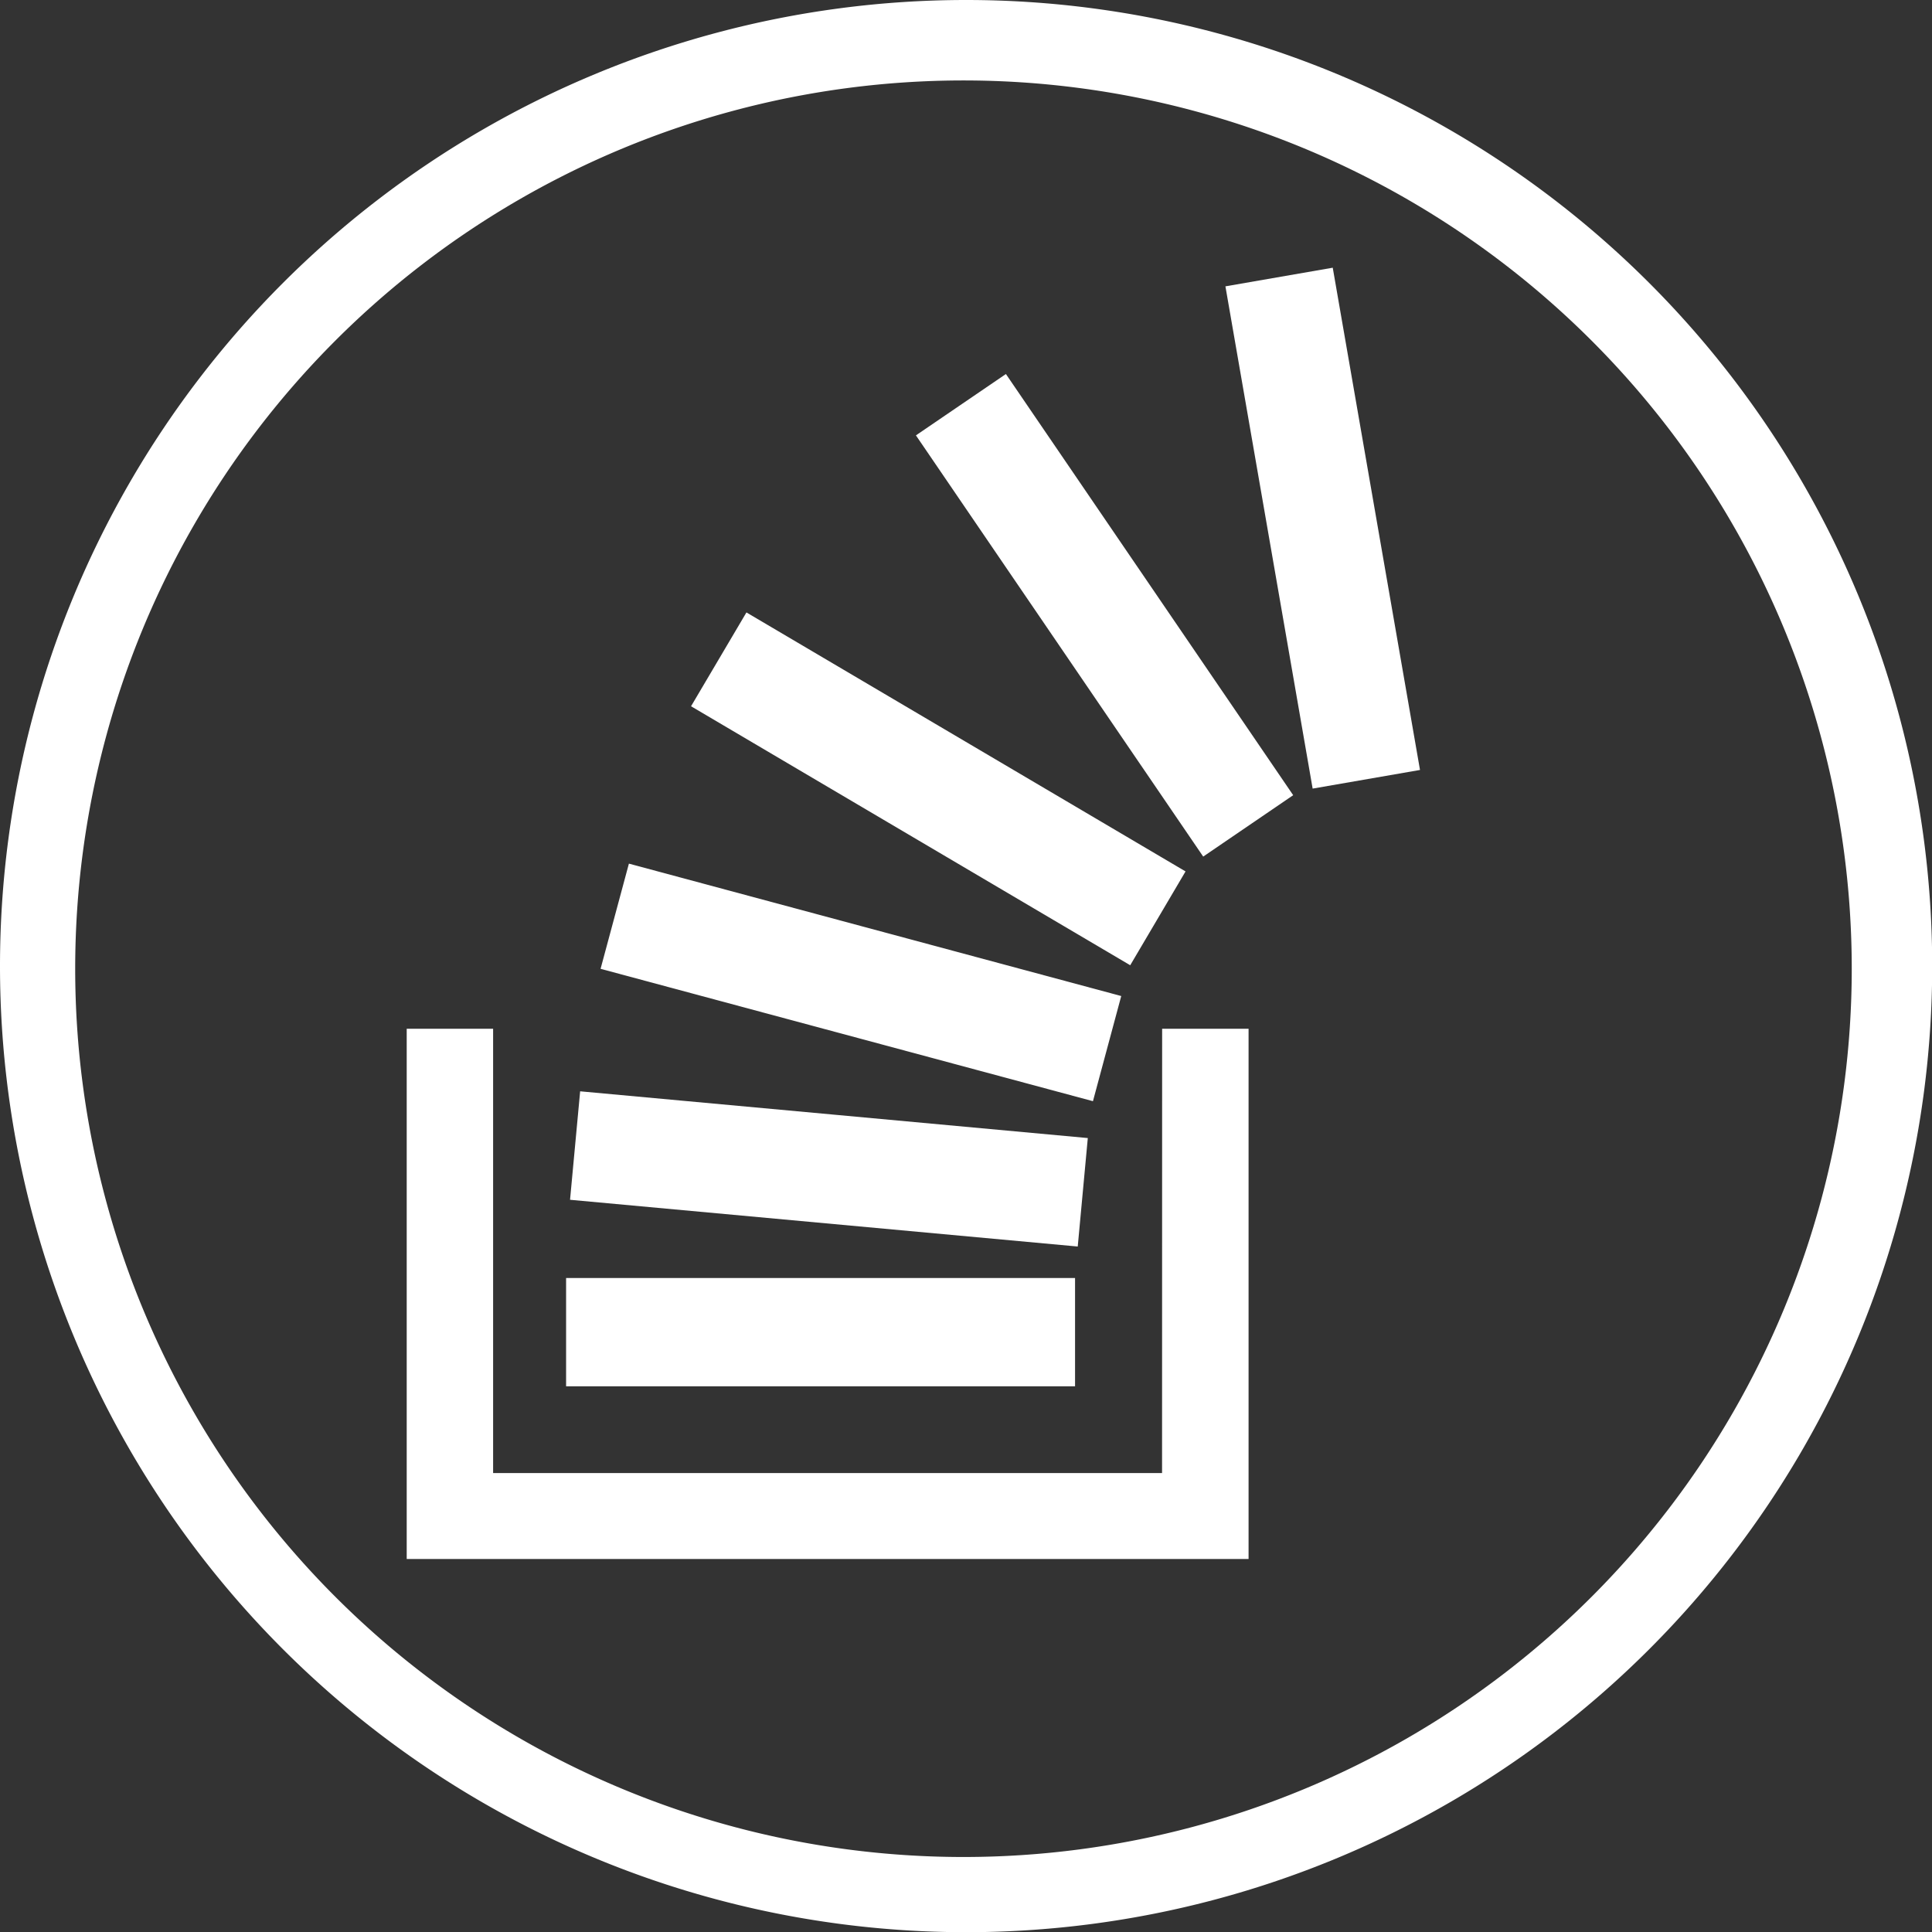<?xml version="1.0" encoding="UTF-8" standalone="no"?>
<!-- Generator: Adobe Illustrator 16.0.0, SVG Export Plug-In . SVG Version: 6.00 Build 0)  -->

<svg
   xmlns:dc="http://purl.org/dc/elements/1.1/"
   xmlns:cc="http://creativecommons.org/ns#"
   xmlns:rdf="http://www.w3.org/1999/02/22-rdf-syntax-ns#"
   xmlns:svg="http://www.w3.org/2000/svg"
   xmlns="http://www.w3.org/2000/svg"
   xmlns:sodipodi="http://sodipodi.sourceforge.net/DTD/sodipodi-0.dtd"
   xmlns:inkscape="http://www.inkscape.org/namespaces/inkscape"
   version="1.1"
   id="Capa_1"
   x="0px"
   y="0px"
   width="880.206"
   height="880.206"
   viewBox="0 0 59.553 59.553"
   xml:space="preserve"
   inkscape:version="0.91 r13725"
   sodipodi:docname="stackoverflow.svg"><rect x="0" y="0" width="59.553" height="59.553" fill="#333333" stroke="none"/><defs
     id="defs39" /><sodipodi:namedview
     pagecolor="#ffffff"
     bordercolor="#666666"
     borderopacity="1"
     objecttolerance="10"
     gridtolerance="10"
     guidetolerance="10"
     inkscape:pageopacity="0"
     inkscape:pageshadow="2"
     inkscape:window-width="1366"
     inkscape:window-height="663"
     id="namedview37"
     showgrid="false"
     fit-margin-top="0"
     fit-margin-left="0"
     fit-margin-right="0"
     fit-margin-bottom="0"
     inkscape:zoom="0.057617188"
     inkscape:cx="502.25203"
     inkscape:cy="442.27263"
     inkscape:window-x="0"
     inkscape:window-y="0"
     inkscape:window-maximized="1"
     inkscape:current-layer="Capa_1" /><g
     id="g3"
     transform="matrix(1.149,0,0,1.149,8.253,8.252)"><path
       d="m 23.994,20.416 c 0.781,0 1.551,0 2.319,0 0,4.742 0,9.482 0,14.225 -7.536,0 -15.057,0 -22.585,0 0,-4.744 0,-9.479 0,-14.225 0.769,0 1.538,0 2.318,0 0,3.971 0,7.938 0,11.92 5.982,0 11.954,0 17.946,0 0.002,-3.977 0.002,-7.943 0.002,-11.92 z M 17.389,4.498 c 2.572,3.772 5.138,7.533 7.707,11.3 0.812,-0.555 1.611,-1.1 2.414,-1.647 -2.576,-3.776 -5.14,-7.534 -7.707,-11.299 -0.808,0.55 -1.604,1.093 -2.414,1.646 z m 7.233,11.698 c -3.936,-2.321 -7.854,-4.632 -11.78,-6.948 -0.499,0.845 -0.989,1.675 -1.486,2.517 3.926,2.315 7.847,4.627 11.782,6.948 0.499,-0.847 0.991,-1.679 1.484,-2.517 z M 28.571,0 c -0.965,0.168 -1.91,0.333 -2.879,0.5 0.78,4.499 1.562,8.981 2.34,13.474 0.972,-0.168 1.922,-0.334 2.88,-0.5 C 30.131,8.97 29.352,4.487 28.571,0 Z m -5.674,19.539 c -4.41,-1.188 -8.803,-2.367 -13.208,-3.552 -0.254,0.942 -0.505,1.875 -0.76,2.822 4.409,1.186 8.806,2.366 13.209,3.551 0.257,-0.948 0.507,-1.881 0.759,-2.821 z m -1.239,7.565 c -4.558,0 -9.103,0 -13.654,0 0,0.979 0,1.942 0,2.905 4.559,0 9.104,0 13.654,0 0,-0.978 0,-1.943 0,-2.905 z M 22,23.349 C 17.453,22.931 12.922,22.511 8.381,22.095 8.29,23.072 8.2,24.033 8.11,25.005 c 4.547,0.418 9.079,0.836 13.62,1.254 0.091,-0.978 0.179,-1.939 0.27,-2.91 z"
       id="path5"
       inkscape:connector-curvature="0"
       style="fill:#ffffff" /></g><g
     id="g7"
     transform="translate(12.016,12.309)" /><g
     id="g9"
     transform="translate(12.016,12.309)" /><g
     id="g11"
     transform="translate(12.016,12.309)" /><g
     id="g13"
     transform="translate(12.016,12.309)" /><g
     id="g15"
     transform="translate(12.016,12.309)" /><g
     id="g17"
     transform="translate(12.016,12.309)" /><g
     id="g19"
     transform="translate(12.016,12.309)" /><g
     id="g21"
     transform="translate(12.016,12.309)" /><g
     id="g23"
     transform="translate(12.016,12.309)" /><g
     id="g25"
     transform="translate(12.016,12.309)" /><g
     id="g27"
     transform="translate(12.016,12.309)" /><g
     id="g29"
     transform="translate(12.016,12.309)" /><g
     id="g31"
     transform="translate(12.016,12.309)" /><g
     id="g33"
     transform="translate(12.016,12.309)" /><g
     id="g35"
     transform="translate(12.016,12.309)" /><g
     id="g3447"
     transform="scale(0.079,0.079)"><g
       transform="translate(155.829,161.403)"
       id="g7-4" /><g
       transform="translate(155.829,161.403)"
       id="g9-9" /><g
       transform="translate(155.829,161.403)"
       id="g11-5" /><g
       transform="translate(155.829,161.403)"
       id="g13-8" /><g
       transform="translate(155.829,161.403)"
       id="g15-2" /><g
       transform="translate(155.829,161.403)"
       id="g17-5" /><g
       transform="translate(155.829,161.403)"
       id="g19-1" /><g
       transform="translate(155.829,161.403)"
       id="g21-6" /><g
       transform="translate(155.829,161.403)"
       id="g23-3" /><g
       transform="translate(155.829,161.403)"
       id="g25-1" /><g
       transform="translate(155.829,161.403)"
       id="g27-1" /><g
       transform="translate(155.829,161.403)"
       id="g29-6" /><g
       transform="translate(155.829,161.403)"
       id="g31-8" /><g
       transform="translate(155.829,161.403)"
       id="g33-1" /><g
       transform="translate(155.829,161.403)"
       id="g35-1" /><path
       inkscape:connector-curvature="0"
       id="path4169"
       d="M 376.954,0 A 376.955,376.955 0 0 0 0,376.954 376.955,376.955 0 0 0 376.954,753.91 376.955,376.955 0 0 0 753.91,376.954 376.955,376.955 0 0 0 376.954,0 Z m -1.024,31.389 A 346.591,346.591 0 0 1 722.521,377.98 346.591,346.591 0 0 1 375.931,724.57 346.591,346.591 0 0 1 29.34,377.98 346.591,346.591 0 0 1 375.931,31.389 Z"
       style="opacity:1;fill:#ffffff;fill-opacity:1" /></g></svg>